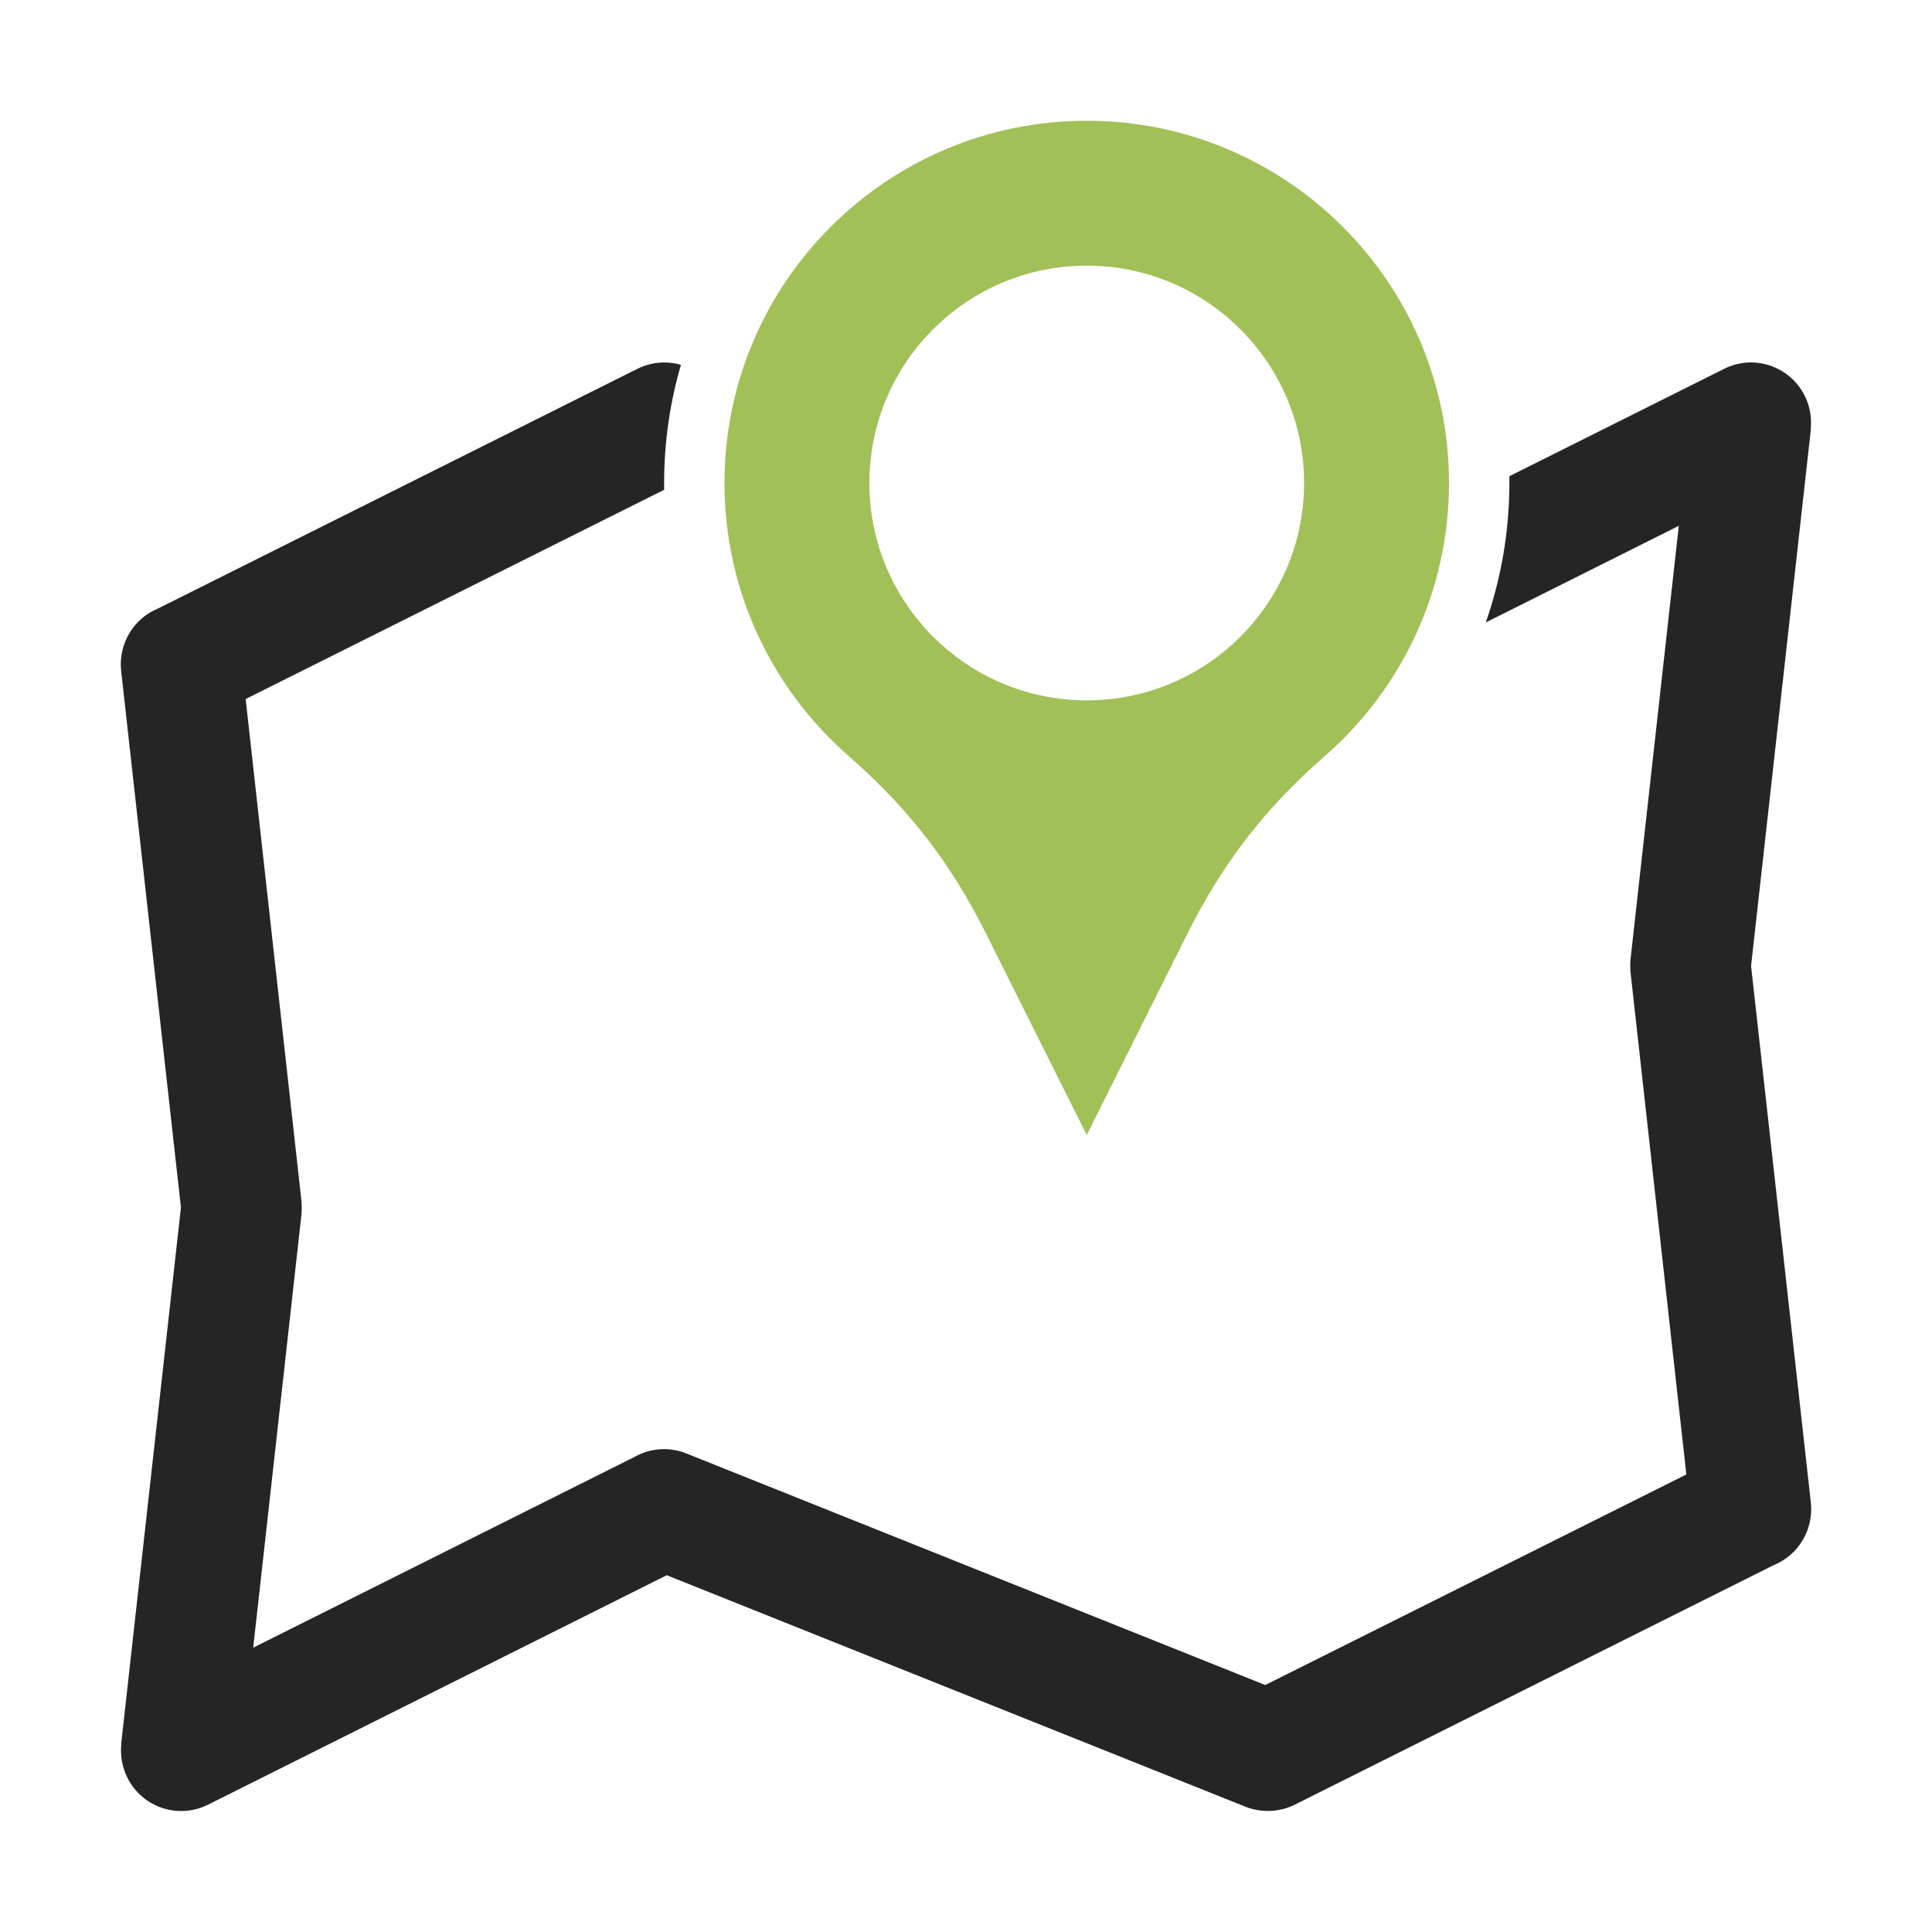 <?xml version="1.0" encoding="UTF-8"?>
<!DOCTYPE svg PUBLIC "-//W3C//DTD SVG 1.1//EN" "http://www.w3.org/Graphics/SVG/1.1/DTD/svg11.dtd">
<svg xmlns="http://www.w3.org/2000/svg" xml:space="preserve" width="1024px" height="1024px" shape-rendering="geometricPrecision" text-rendering="geometricPrecision" image-rendering="optimizeQuality" fill-rule="nonzero" clip-rule="evenodd" viewBox="0 0 10240 10240" xmlns:xlink="http://www.w3.org/1999/xlink">
	<title>map_location2 icon</title>
	<desc>map_location2 icon from the IconExperience.com O-Collection. Copyright by INCORS GmbH (www.incors.com).</desc>
	<path id="curve1" fill="#252525" d="M838 3225l2540 -1270c74,-37 156,-43 231,-21 -58,199 -89,409 -89,626 0,12 0,24 0,36l-2218 1109 295 2654c3,25 3,50 1,76l-256 2298 2019 -1010c82,-47 184,-57 278,-19l3067 1227 2232 -1116 -295 -2654c-3,-25 -3,-50 -1,-76l256 -2298 -1023 512c82,-235 125,-484 125,-739 0,-12 0,-24 0,-36l1138 -569c157,-79 348,-15 427,142 29,57 38,119 32,178l1 0 -317 2845 317 2845c15,145 -68,278 -196,330l-2539 1270c-85,42 -180,43 -262,11l0 0 -3067 -1227 -2431 1216c-158,79 -349,15 -428,-143 -28,-57 -38,-118 -32,-177l-1 0 317 -2845 -317 -2845c-15,-145 68,-278 196,-330z"/>
	<path id="curve0" fill="#A1C057" d="M5760 640c1060,0 1920,860 1920,1920 0,577 -255,1095 -658,1447 -316,276 -540,565 -728,941l-534 1068 -534 -1068c-188,-376 -412,-665 -728,-941 -403,-352 -658,-870 -658,-1447 0,-1060 860,-1920 1920,-1920zm0 768c-636,0 -1152,516 -1152,1152 0,636 516,1152 1152,1152 636,0 1152,-516 1152,-1152 0,-636 -516,-1152 -1152,-1152z"/>
</svg>
